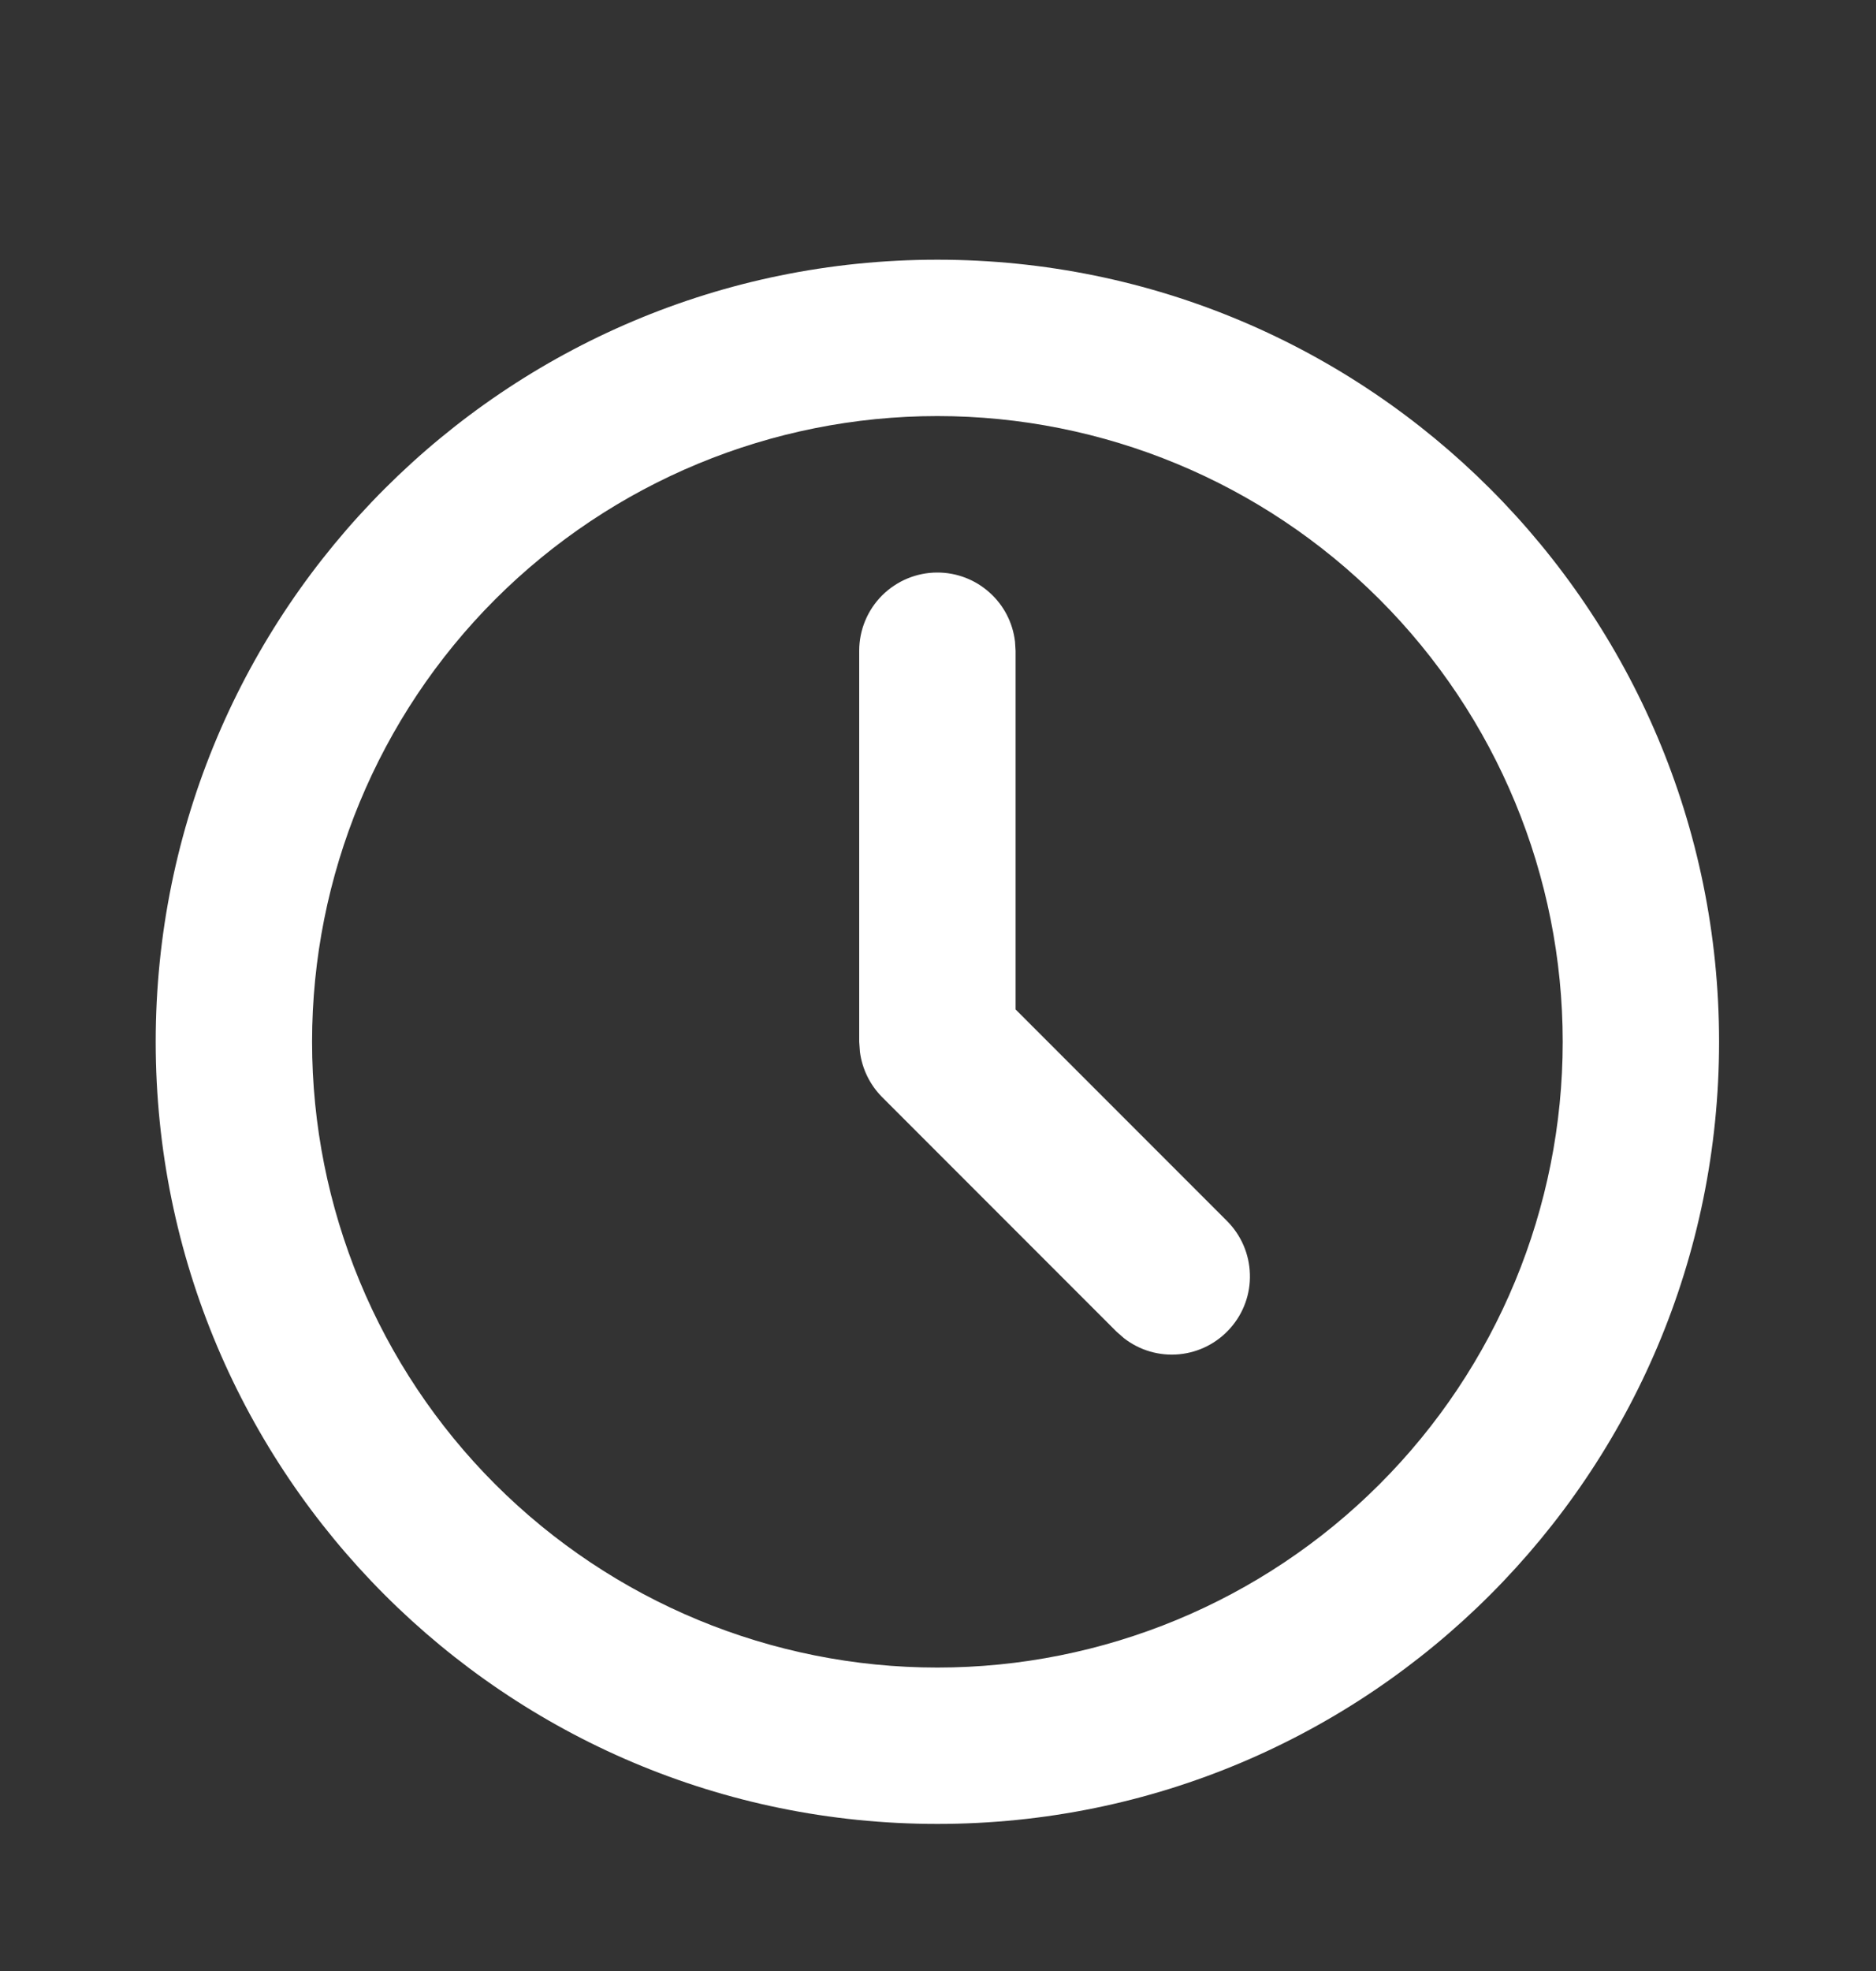<svg width="20" height="21" viewBox="0 0 20 21" fill="none" xmlns="http://www.w3.org/2000/svg">
<rect x="0" y="0" width="20" height="21" fill="#333333" stroke="none"/>
<g id="mingcute:time-line" clip-path="url(#clip0_281_40412)">
<g id="Group">
<path id="Vector" d="M9.993 2.767C14.596 2.767 18.327 6.497 18.327 11.1C18.327 15.702 14.596 19.433 9.993 19.433C5.391 19.433 1.66 15.702 1.66 11.1C1.66 6.497 5.391 2.767 9.993 2.767ZM9.993 4.433C8.225 4.433 6.53 5.136 5.279 6.386C4.029 7.636 3.327 9.332 3.327 11.1C3.327 12.868 4.029 14.564 5.279 15.814C6.53 17.064 8.225 17.767 9.993 17.767C11.762 17.767 13.457 17.064 14.707 15.814C15.958 14.564 16.66 12.868 16.66 11.1C16.66 9.332 15.958 7.636 14.707 6.386C13.457 5.136 11.762 4.433 9.993 4.433ZM9.993 6.1C10.198 6.1 10.395 6.175 10.547 6.311C10.7 6.446 10.797 6.633 10.821 6.836L10.827 6.933V10.755L13.083 13.011C13.232 13.161 13.319 13.362 13.325 13.574C13.332 13.785 13.258 13.991 13.117 14.15C12.977 14.309 12.782 14.409 12.571 14.429C12.361 14.449 12.15 14.388 11.983 14.258L11.904 14.189L9.404 11.689C9.275 11.559 9.192 11.391 9.168 11.209L9.16 11.1V6.933C9.16 6.712 9.248 6.5 9.404 6.344C9.561 6.188 9.772 6.1 9.993 6.1Z" fill="white"/>
</g>
</g>
<defs>
<clipPath id="clip0_281_40412">
<rect width="20" height="20" fill="white" transform="translate(0 0.5)"/>
</clipPath>
</defs>
</svg>
